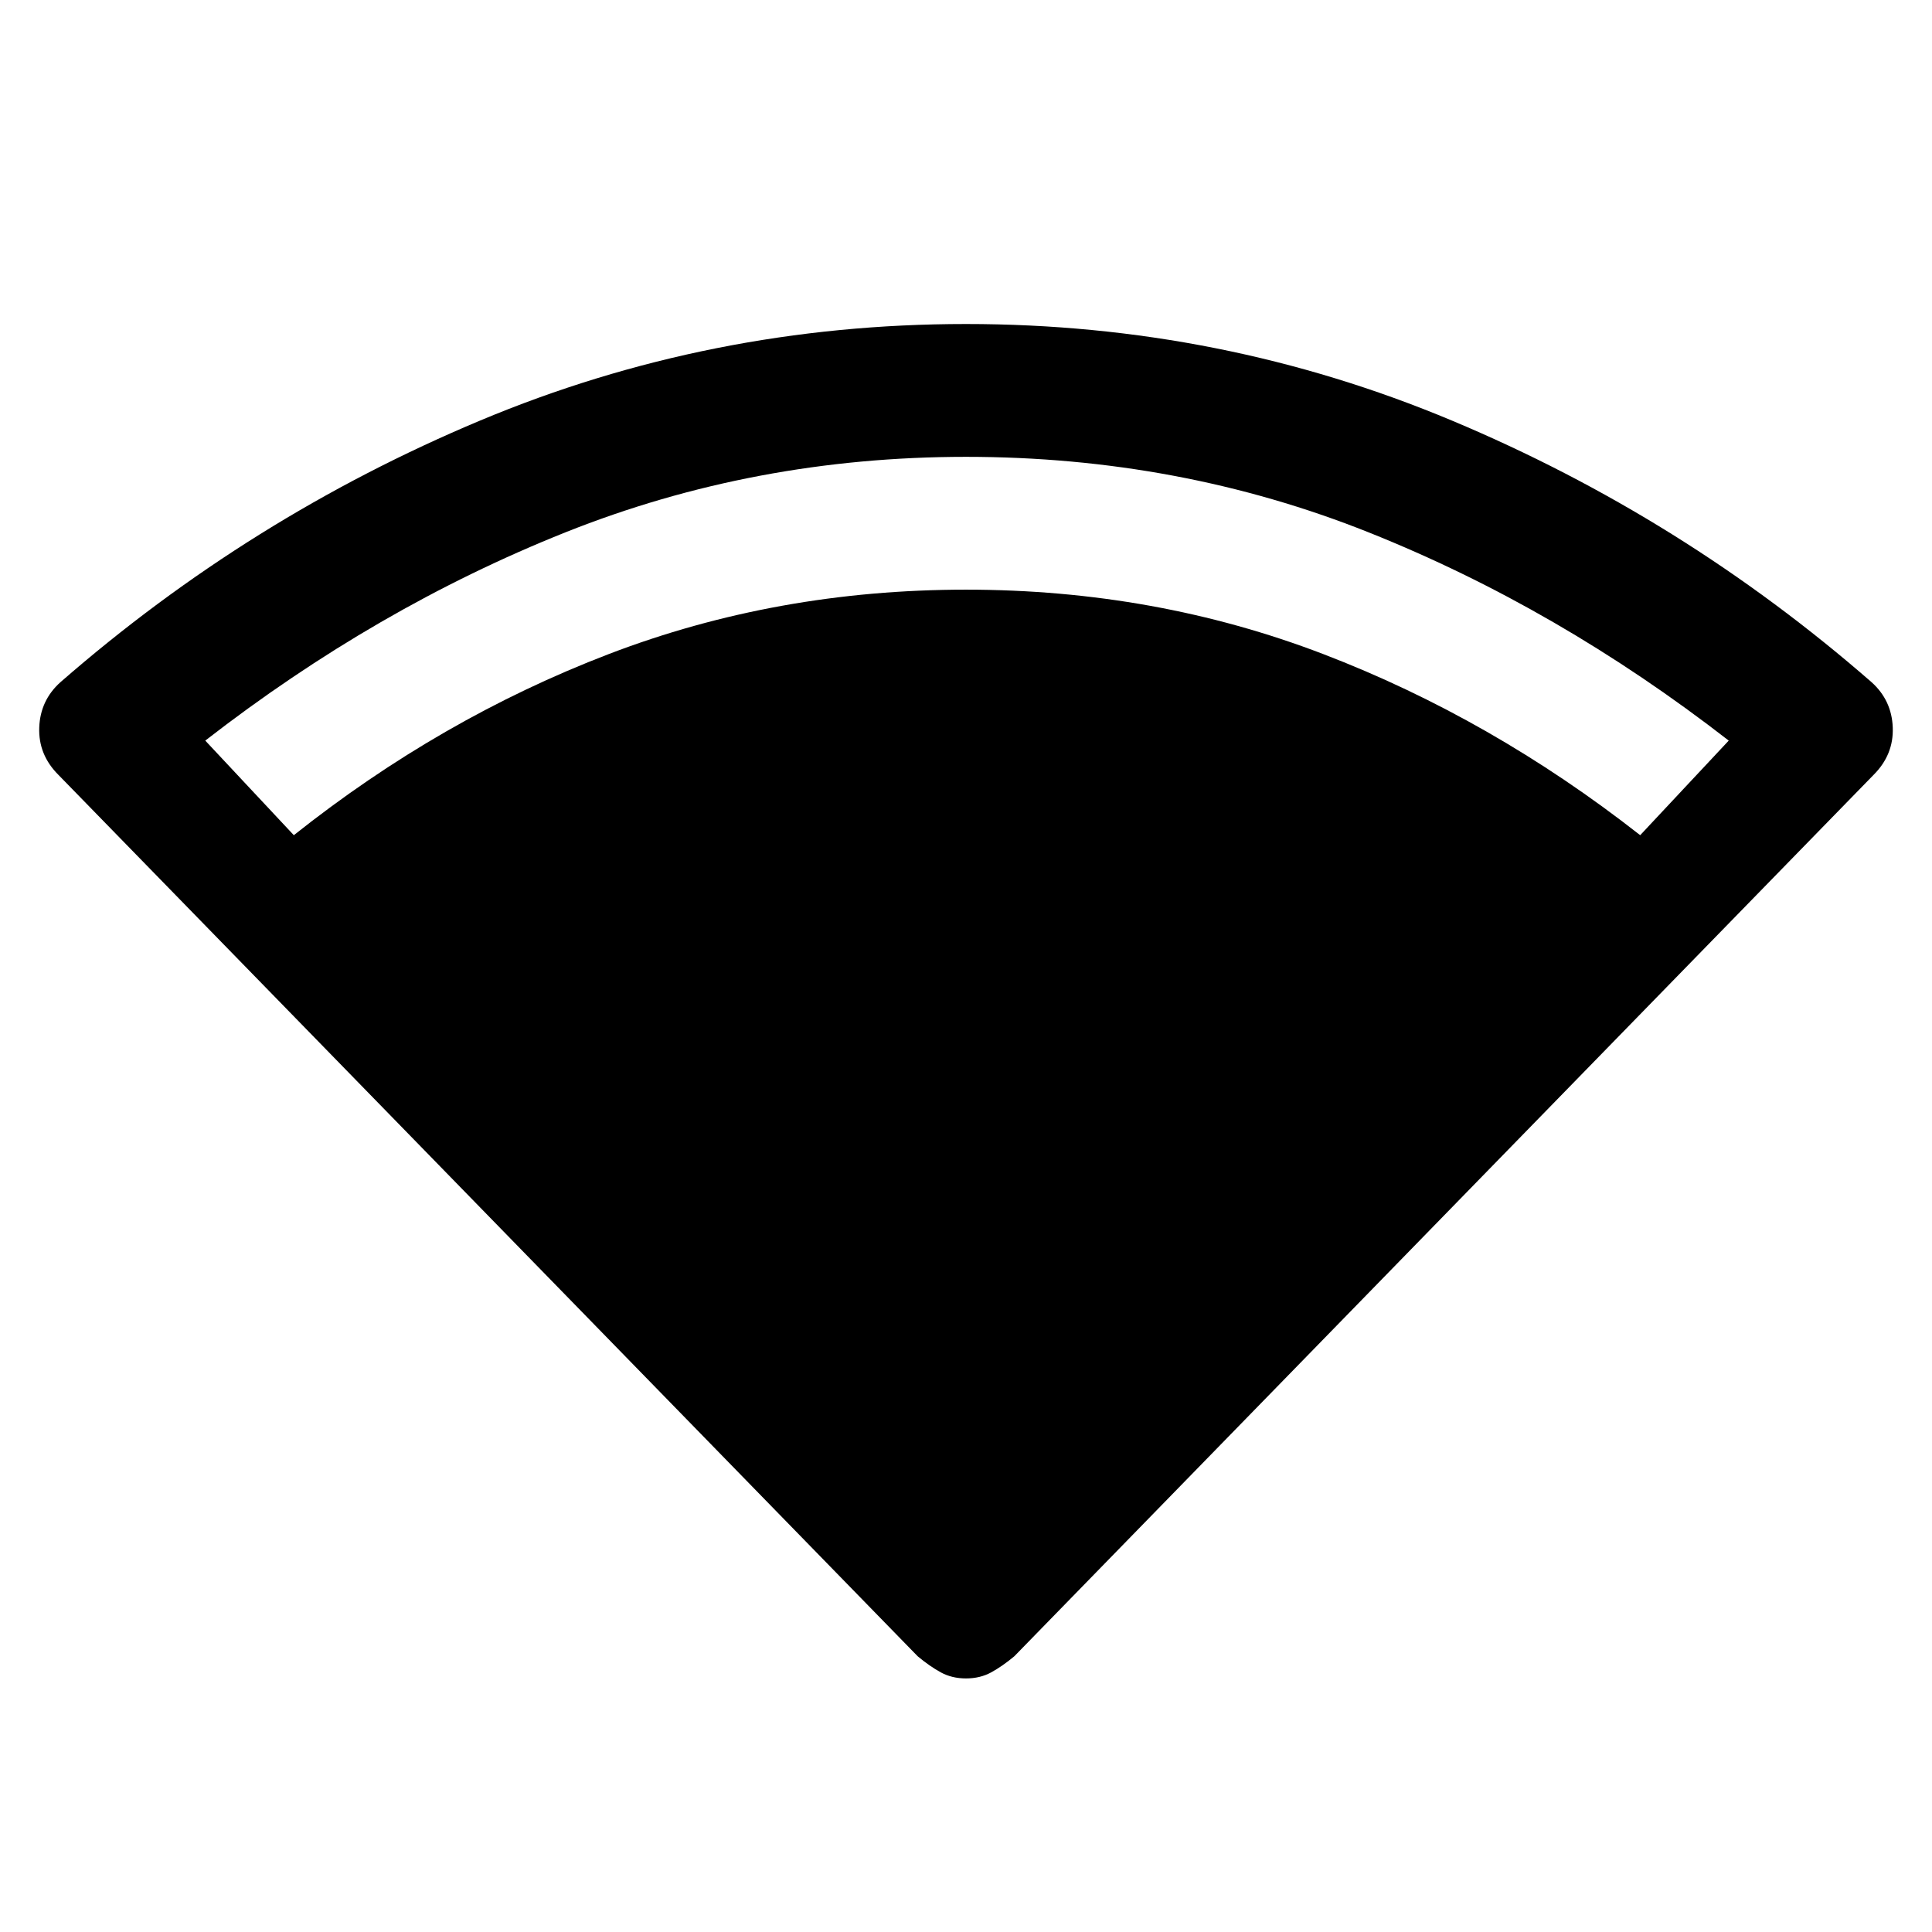 <svg xmlns="http://www.w3.org/2000/svg" height="48" width="48"><path d="M24 41.7Q23.65 41.7 23.375 41.55Q23.1 41.4 22.8 41.15L1.45 19.25Q0.95 18.75 0.975 18.075Q1 17.4 1.5 16.95Q6.2 12.85 11.925 10.45Q17.65 8.05 24 8.05Q30.35 8.05 36.075 10.45Q41.8 12.85 46.5 16.95Q47 17.4 47.025 18.075Q47.05 18.75 46.55 19.25L25.2 41.15Q24.9 41.4 24.625 41.55Q24.35 41.7 24 41.7ZM7.3 20.75Q10.95 17.85 15.125 16.25Q19.3 14.65 24 14.65Q28.7 14.65 32.875 16.25Q37.05 17.85 40.75 20.75L42.95 18.4Q38.7 15.1 34 13.225Q29.3 11.35 24 11.35Q18.75 11.35 14.05 13.225Q9.35 15.1 5.1 18.4Z"/></svg>